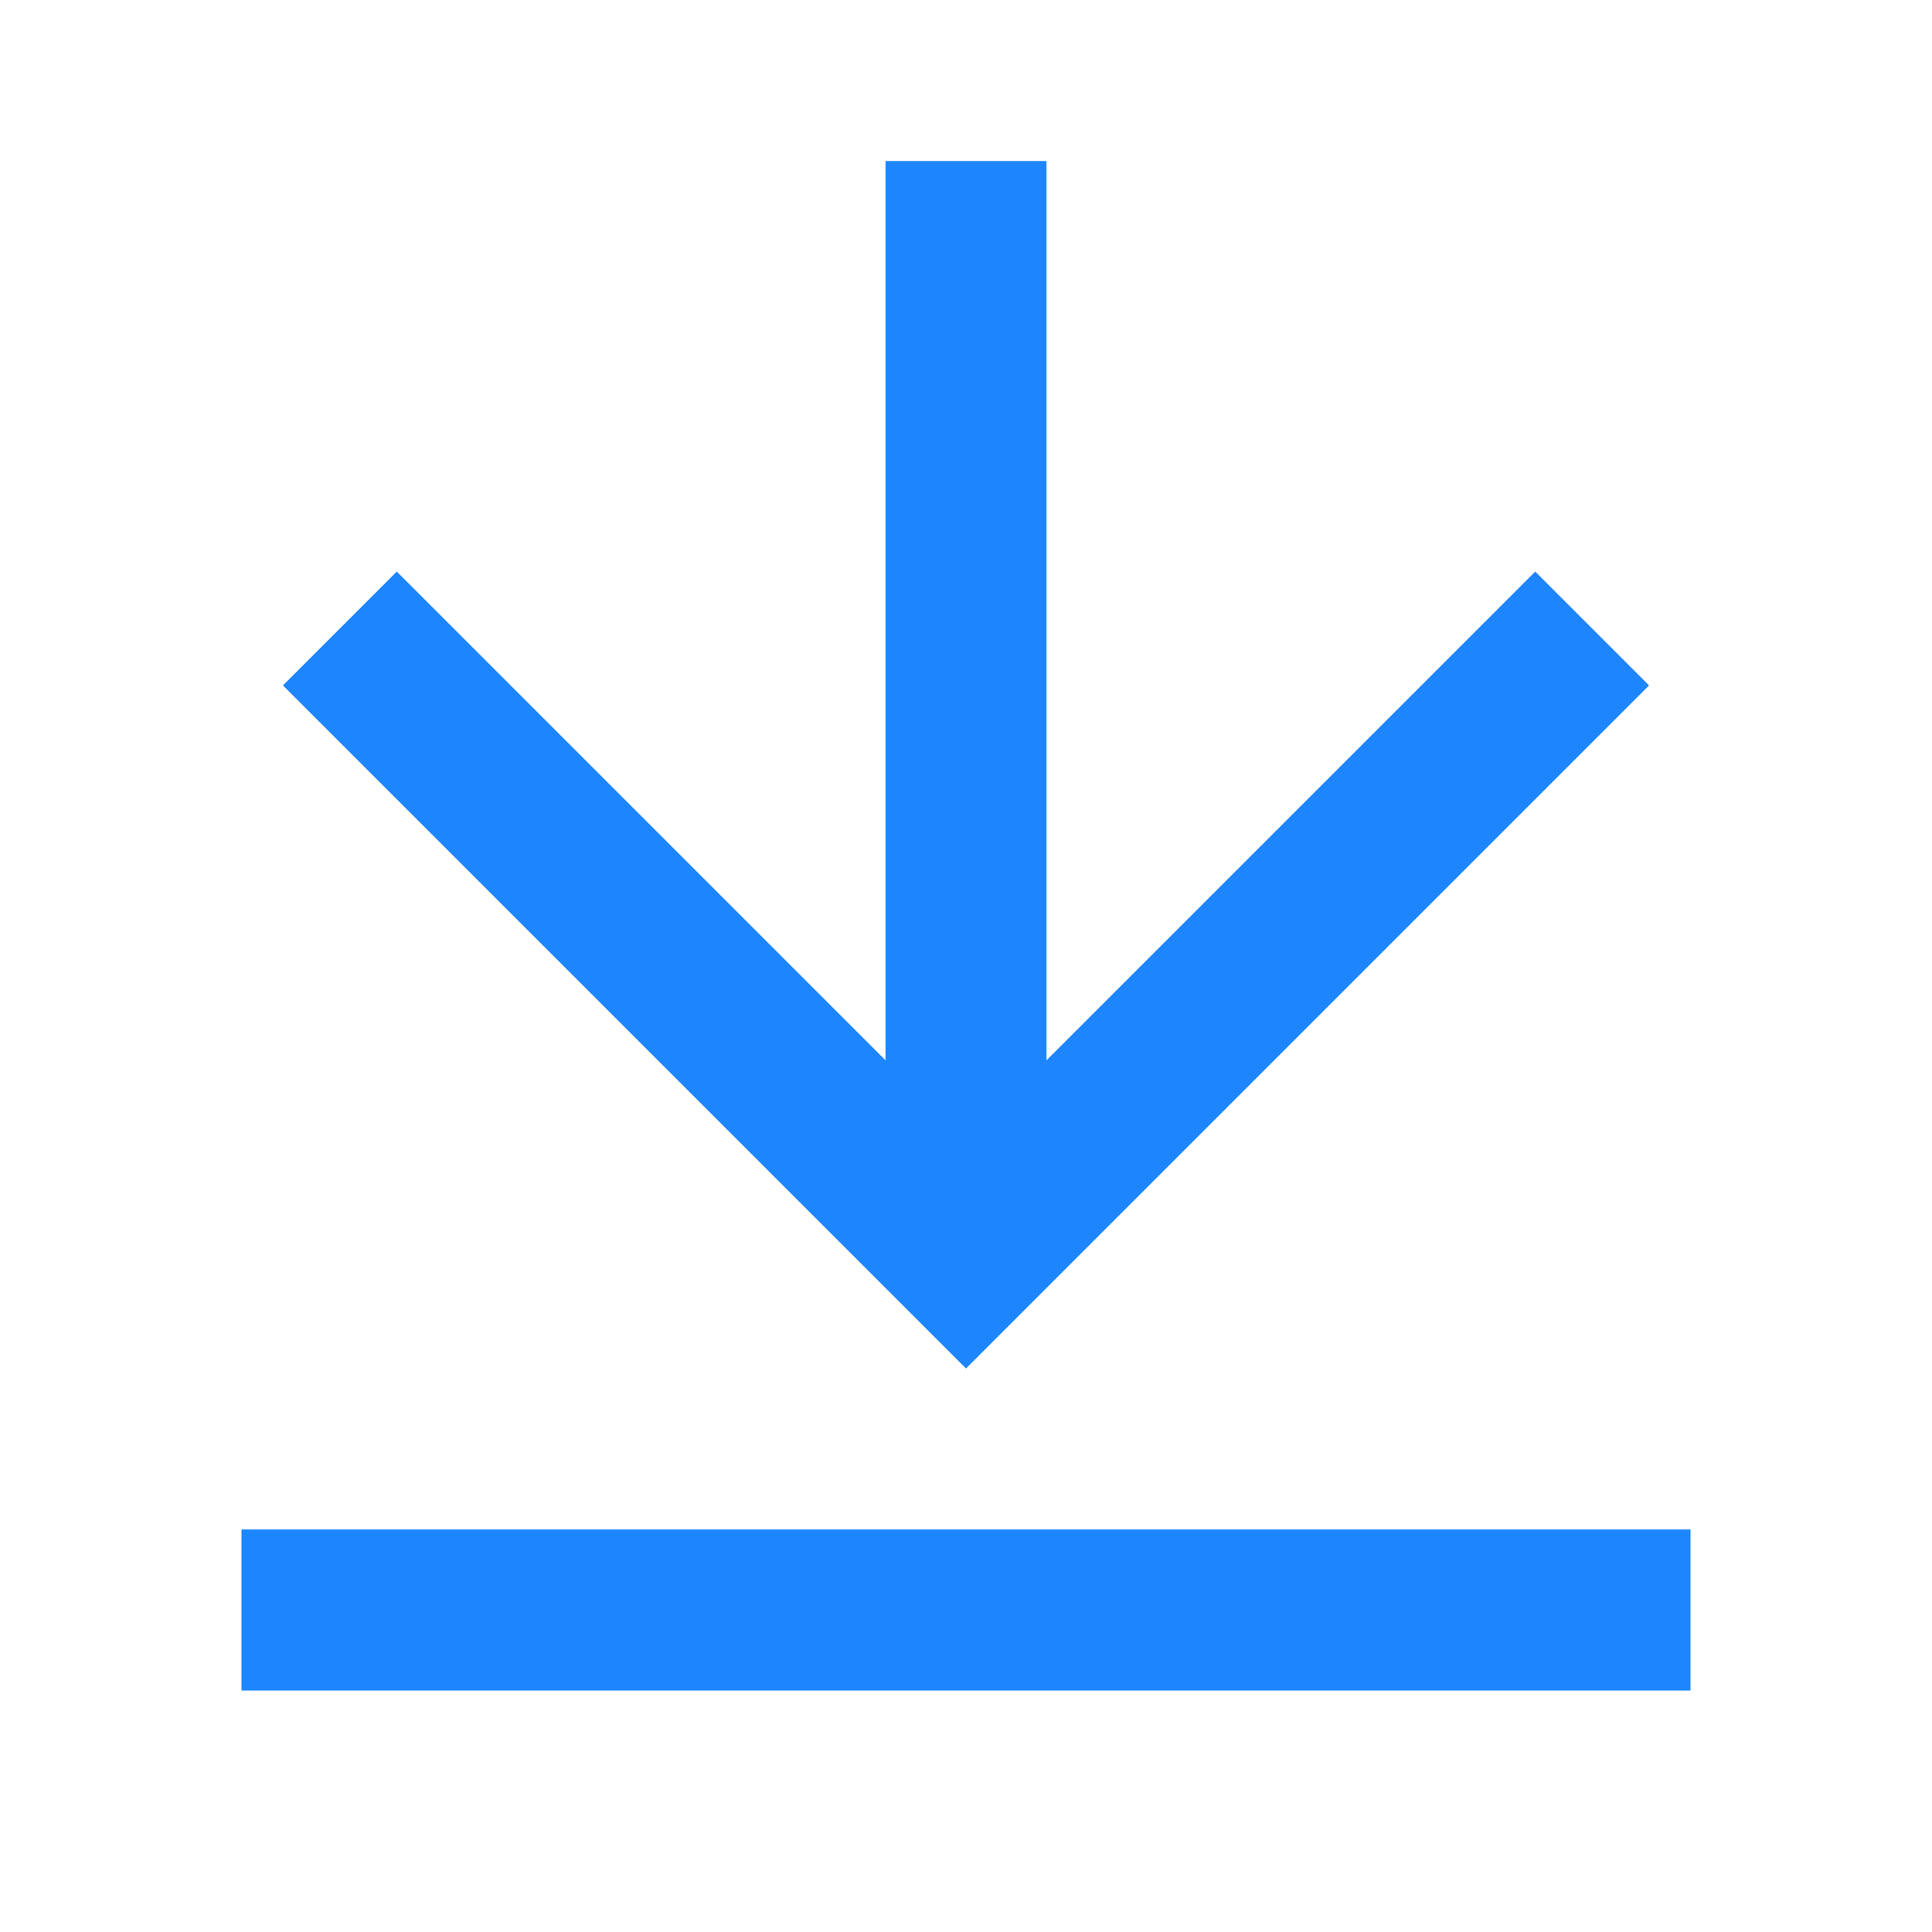 <svg width="40" height="40" viewBox="0 0 40 40" fill="none" xmlns="http://www.w3.org/2000/svg">
<path d="M5 31.666H35V35H5V31.666ZM21.667 21.952L31.785 11.834L34.142 14.191L20 28.333L5.858 14.191L8.215 11.834L18.333 21.952V3.333H21.667V21.952Z" fill="#1D86FF"/>
</svg>
